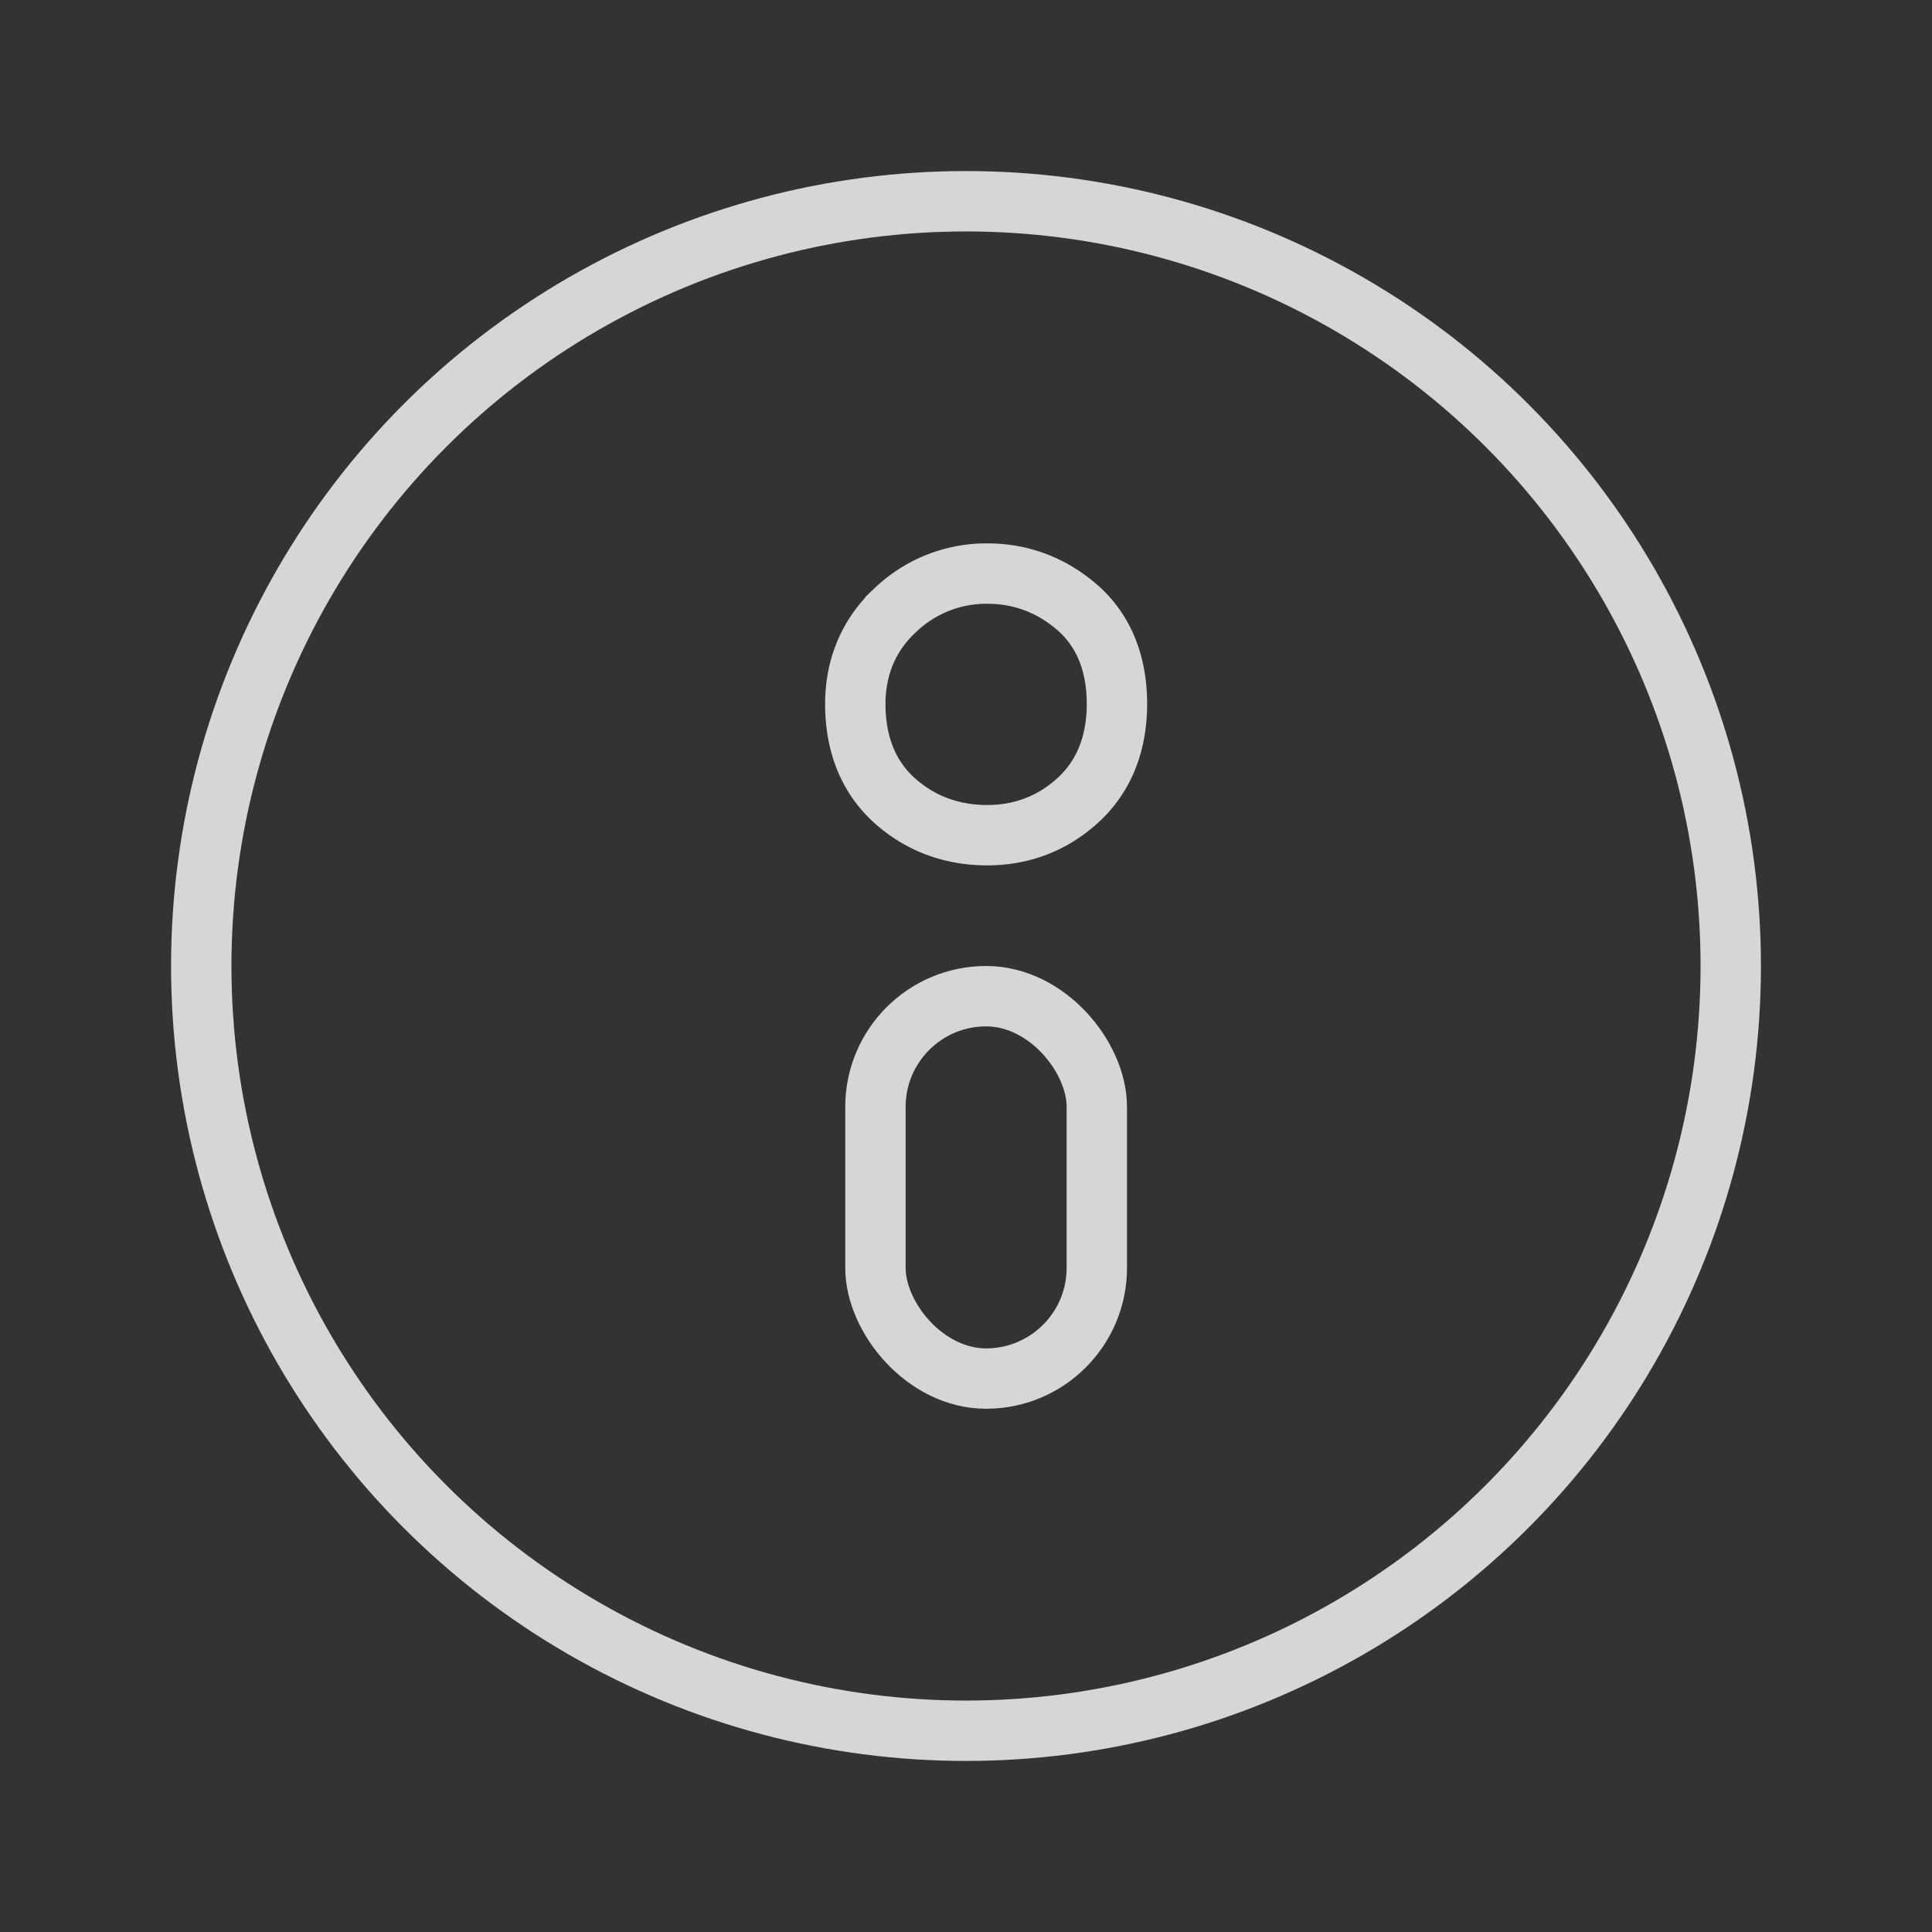 <svg xmlns="http://www.w3.org/2000/svg" width="48" height="48" viewBox="0 0 48 48">
    <rect x="0" y="0" width="48" height="48" fill="#333333" stroke="none"/>
    <g fill="none" fill-rule="evenodd" stroke="#FFF" stroke-opacity=".8" stroke-width="1.5">
        <circle cx="24" cy="24" r="19"/>
        <path d="M24.527 20.75c-.876 0-1.648-.284-2.282-.843-.665-.588-.995-1.413-.995-2.416 0-.93.339-1.727 1.001-2.34a3.273 3.273 0 0 1 2.276-.901c.826 0 1.572.276 2.207.815.68.576 1.016 1.406 1.016 2.426 0 .988-.325 1.807-.979 2.4-.627.569-1.387.859-2.244.859z"/>
        <rect width="5.5" height="9.5" x="21.75" y="24.75" rx="2.75"/>
    </g>
</svg>
